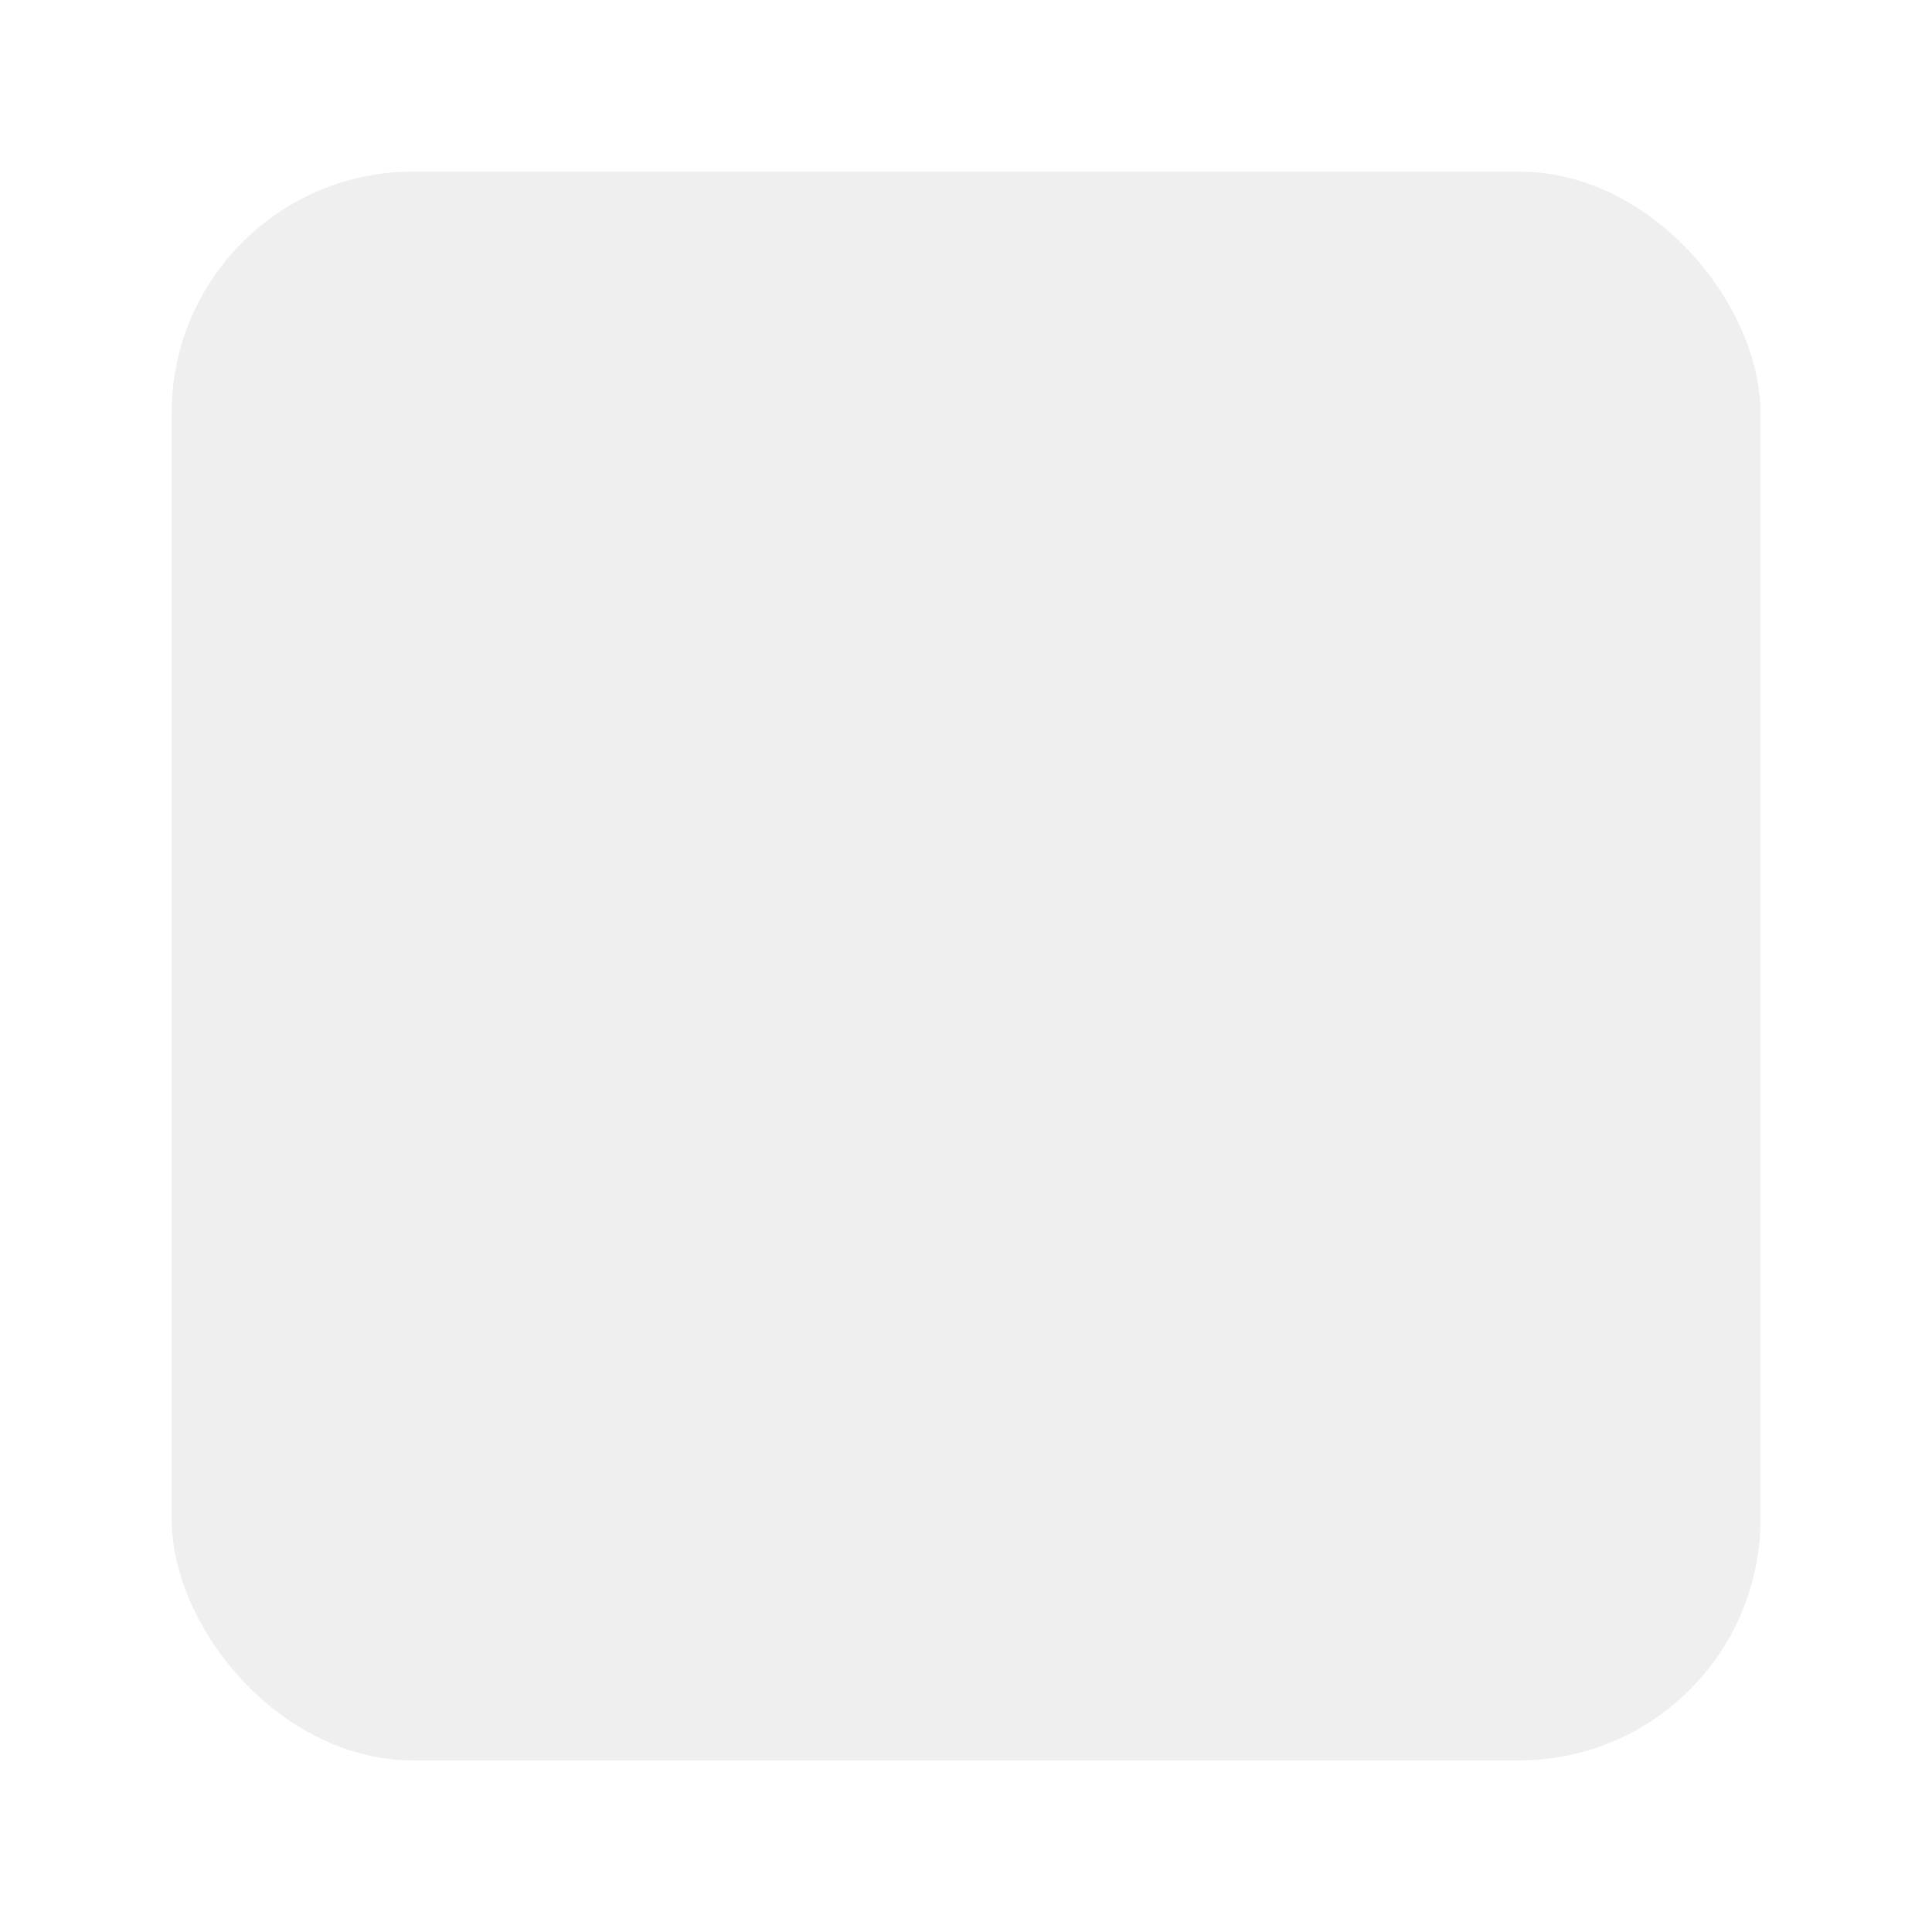 <?xml version="1.0" encoding="UTF-8" standalone="no"?>
<!-- Created with Inkscape (http://www.inkscape.org/) -->

<svg
   width="137"
   height="137"
   viewBox="0 0 137 137"
   version="1.1"
   id="svg5"
   inkscape:version="1.4.2 (ebf0e940d0, 2025-05-08)"
   sodipodi:docname="menu_x1.75.svg"
   xmlns:inkscape="http://www.inkscape.org/namespaces/inkscape"
   xmlns:sodipodi="http://sodipodi.sourceforge.net/DTD/sodipodi-0.dtd"
   xmlns="http://www.w3.org/2000/svg"
   xmlns:svg="http://www.w3.org/2000/svg">
  <sodipodi:namedview
     id="namedview7"
     pagecolor="#ffffff"
     bordercolor="#666666"
     borderopacity="1.0"
     inkscape:pageshadow="2"
     inkscape:pageopacity="0"
     inkscape:pagecheckerboard="0"
     inkscape:document-units="px"
     showgrid="false"
     units="px"
     width="120px"
     inkscape:zoom="1.4437954"
     inkscape:cx="83.114271"
     inkscape:cy="88.308913"
     inkscape:window-width="1317"
     inkscape:window-height="556"
     inkscape:window-x="45"
     inkscape:window-y="29"
     inkscape:window-maximized="0"
     inkscape:current-layer="layer1"
     showguides="true"
     inkscape:guide-bbox="true"
     inkscape:showpageshadow="2"
     inkscape:deskcolor="#d1d1d1">
    <inkscape:grid
       type="xygrid"
       id="grid1045"
       originx="0"
       originy="0"
       spacingy="1"
       spacingx="1"
       units="px" />
  </sodipodi:namedview>
  <defs
     id="defs2">
    <filter
       inkscape:collect="always"
       style="color-interpolation-filters:sRGB"
       id="filter1"
       x="-0.108"
       y="-0.108"
       width="1.216"
       height="1.216">
      <feGaussianBlur
         inkscape:collect="always"
         stdDeviation="0.619"
         id="feGaussianBlur1" />
    </filter>
  </defs>
  <g
     inkscape:label="图层 1"
     inkscape:groupmode="layer"
     id="layer1">
    <rect
       style="opacity:0.25;mix-blend-mode:normal;fill:#000000;fill-opacity:1;stroke:none;stroke-width:0.529;stroke-linecap:round;stroke-linejoin:round;stroke-miterlimit:4;stroke-dasharray:none;stroke-opacity:0.15;paint-order:stroke fill markers;filter:url(#filter1)"
       id="rect832"
       width="13.758"
       height="13.758"
       x="1.588"
       y="1.486"
       rx="2.09"
       ry="2.09"
       transform="matrix(8.189,0,0,8.189,-0.832,-1.0153305e-7)" />
  </g>
</svg>
